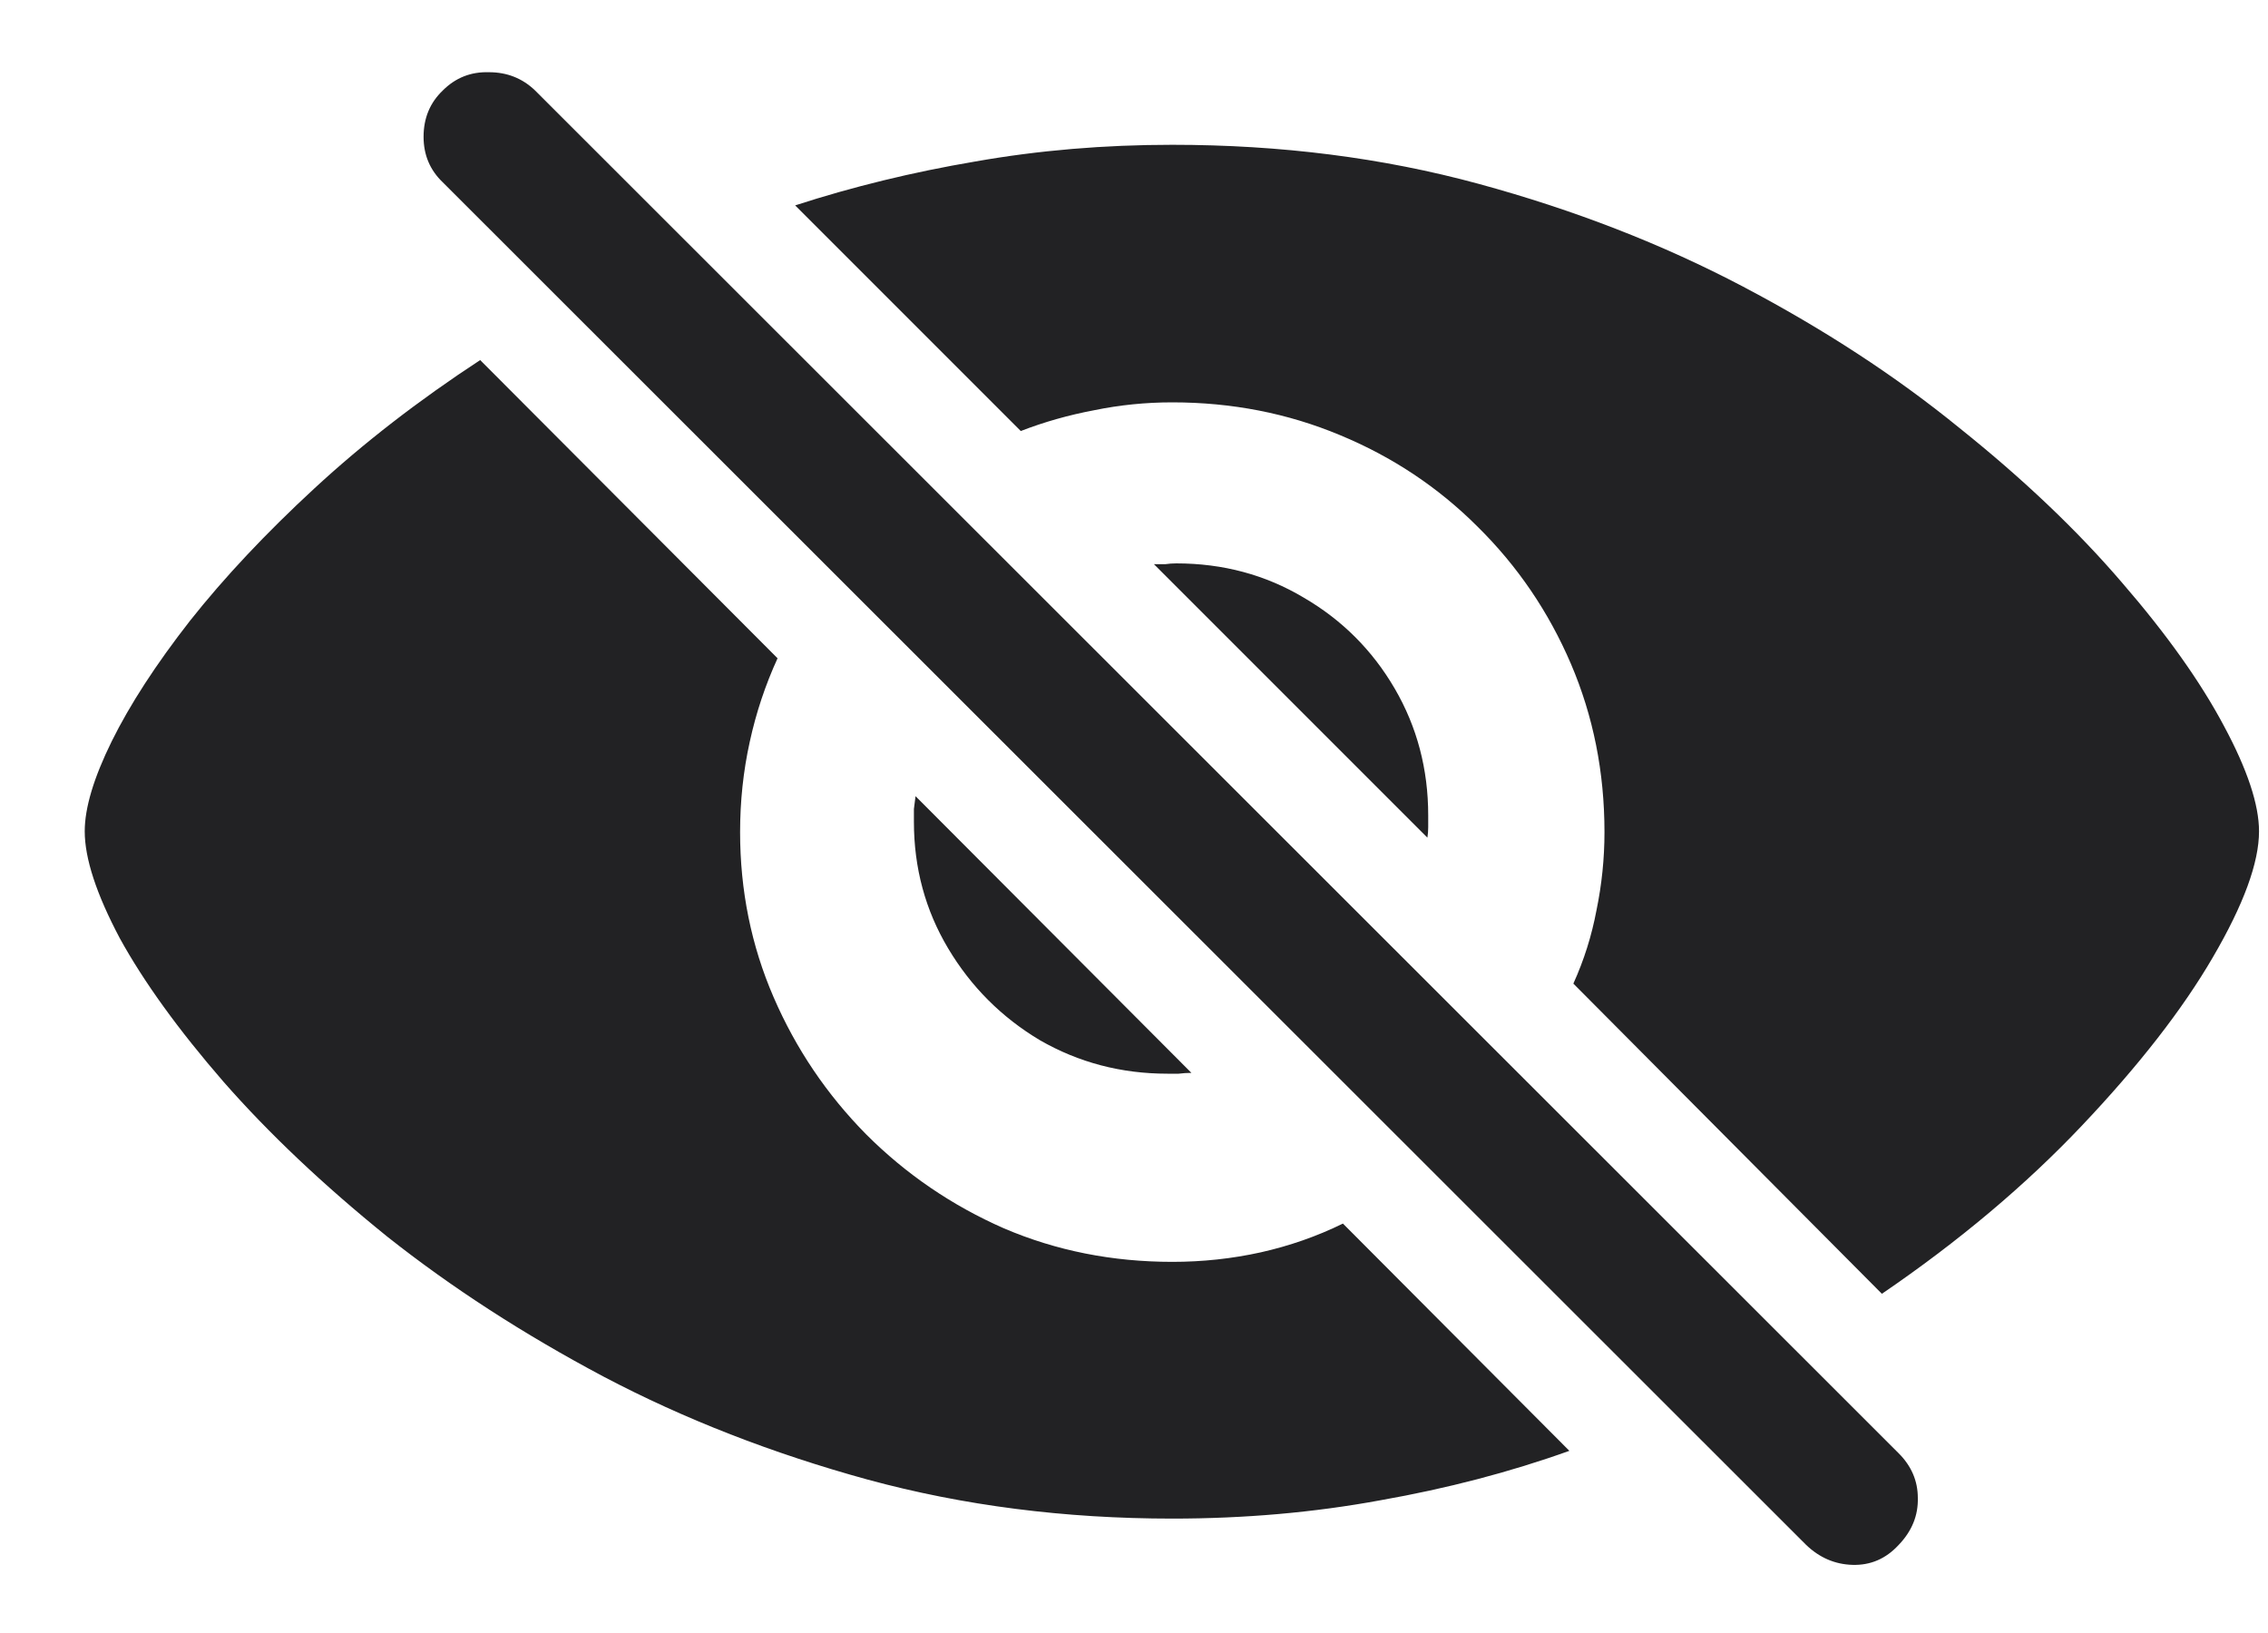 <svg width="25" height="18" viewBox="0 0 25 18" fill="none" xmlns="http://www.w3.org/2000/svg">
<path d="M12.922 16.739C13.719 16.739 14.483 16.672 15.216 16.537C15.948 16.408 16.643 16.227 17.299 15.992L14.803 13.487C14.516 13.628 14.214 13.733 13.898 13.804C13.581 13.874 13.256 13.909 12.922 13.909C12.26 13.909 11.642 13.786 11.067 13.54C10.493 13.288 9.986 12.942 9.547 12.503C9.113 12.063 8.773 11.56 8.527 10.991C8.281 10.423 8.158 9.816 8.158 9.172C8.158 8.832 8.193 8.501 8.264 8.179C8.334 7.856 8.437 7.549 8.571 7.256L5.293 3.969C4.613 4.414 4.004 4.886 3.465 5.384C2.932 5.876 2.475 6.362 2.094 6.843C1.719 7.323 1.432 7.766 1.232 8.17C1.033 8.574 0.934 8.905 0.934 9.163C0.934 9.462 1.062 9.854 1.32 10.341C1.584 10.821 1.965 11.349 2.463 11.923C2.961 12.491 3.562 13.06 4.265 13.628C4.974 14.19 5.771 14.706 6.655 15.175C7.546 15.644 8.516 16.021 9.564 16.309C10.619 16.596 11.738 16.739 12.922 16.739ZM20.744 14.261C21.594 13.681 22.329 13.062 22.95 12.406C23.577 11.744 24.058 11.126 24.392 10.552C24.731 9.972 24.901 9.509 24.901 9.163C24.901 8.87 24.773 8.483 24.515 8.003C24.257 7.517 23.882 6.989 23.39 6.421C22.898 5.847 22.3 5.278 21.597 4.716C20.899 4.147 20.105 3.629 19.215 3.16C18.324 2.691 17.352 2.313 16.297 2.026C15.242 1.739 14.117 1.596 12.922 1.596C12.172 1.596 11.448 1.657 10.751 1.78C10.06 1.897 9.397 2.059 8.765 2.264L11.252 4.751C11.51 4.651 11.779 4.575 12.06 4.522C12.342 4.464 12.629 4.435 12.922 4.435C13.578 4.435 14.193 4.555 14.768 4.795C15.348 5.035 15.854 5.372 16.288 5.806C16.727 6.239 17.07 6.743 17.316 7.317C17.562 7.892 17.686 8.51 17.686 9.172C17.686 9.465 17.656 9.752 17.598 10.033C17.545 10.315 17.46 10.584 17.343 10.842L20.744 14.261ZM10.074 9.058C10.074 9.567 10.2 10.033 10.452 10.455C10.704 10.877 11.041 11.214 11.463 11.466C11.891 11.712 12.359 11.835 12.869 11.835C12.91 11.835 12.951 11.835 12.992 11.835C13.039 11.829 13.086 11.826 13.133 11.826L10.092 8.776C10.086 8.823 10.08 8.87 10.074 8.917C10.074 8.964 10.074 9.011 10.074 9.058ZM15.743 8.987C15.743 8.478 15.62 8.012 15.374 7.59C15.128 7.168 14.794 6.834 14.372 6.588C13.95 6.336 13.481 6.21 12.966 6.21C12.925 6.21 12.884 6.213 12.843 6.219C12.802 6.219 12.761 6.219 12.72 6.219L15.734 9.233C15.74 9.198 15.743 9.16 15.743 9.119C15.743 9.072 15.743 9.028 15.743 8.987ZM19.909 17.029C20.056 17.17 20.226 17.243 20.419 17.249C20.618 17.255 20.788 17.182 20.929 17.029C21.075 16.877 21.145 16.704 21.14 16.511C21.14 16.323 21.069 16.159 20.929 16.019L5.899 0.998C5.759 0.863 5.589 0.796 5.39 0.796C5.19 0.79 5.021 0.857 4.88 0.998C4.739 1.133 4.669 1.303 4.669 1.508C4.669 1.707 4.739 1.874 4.88 2.009L19.909 17.029Z" fill="#222224"/>
</svg>
